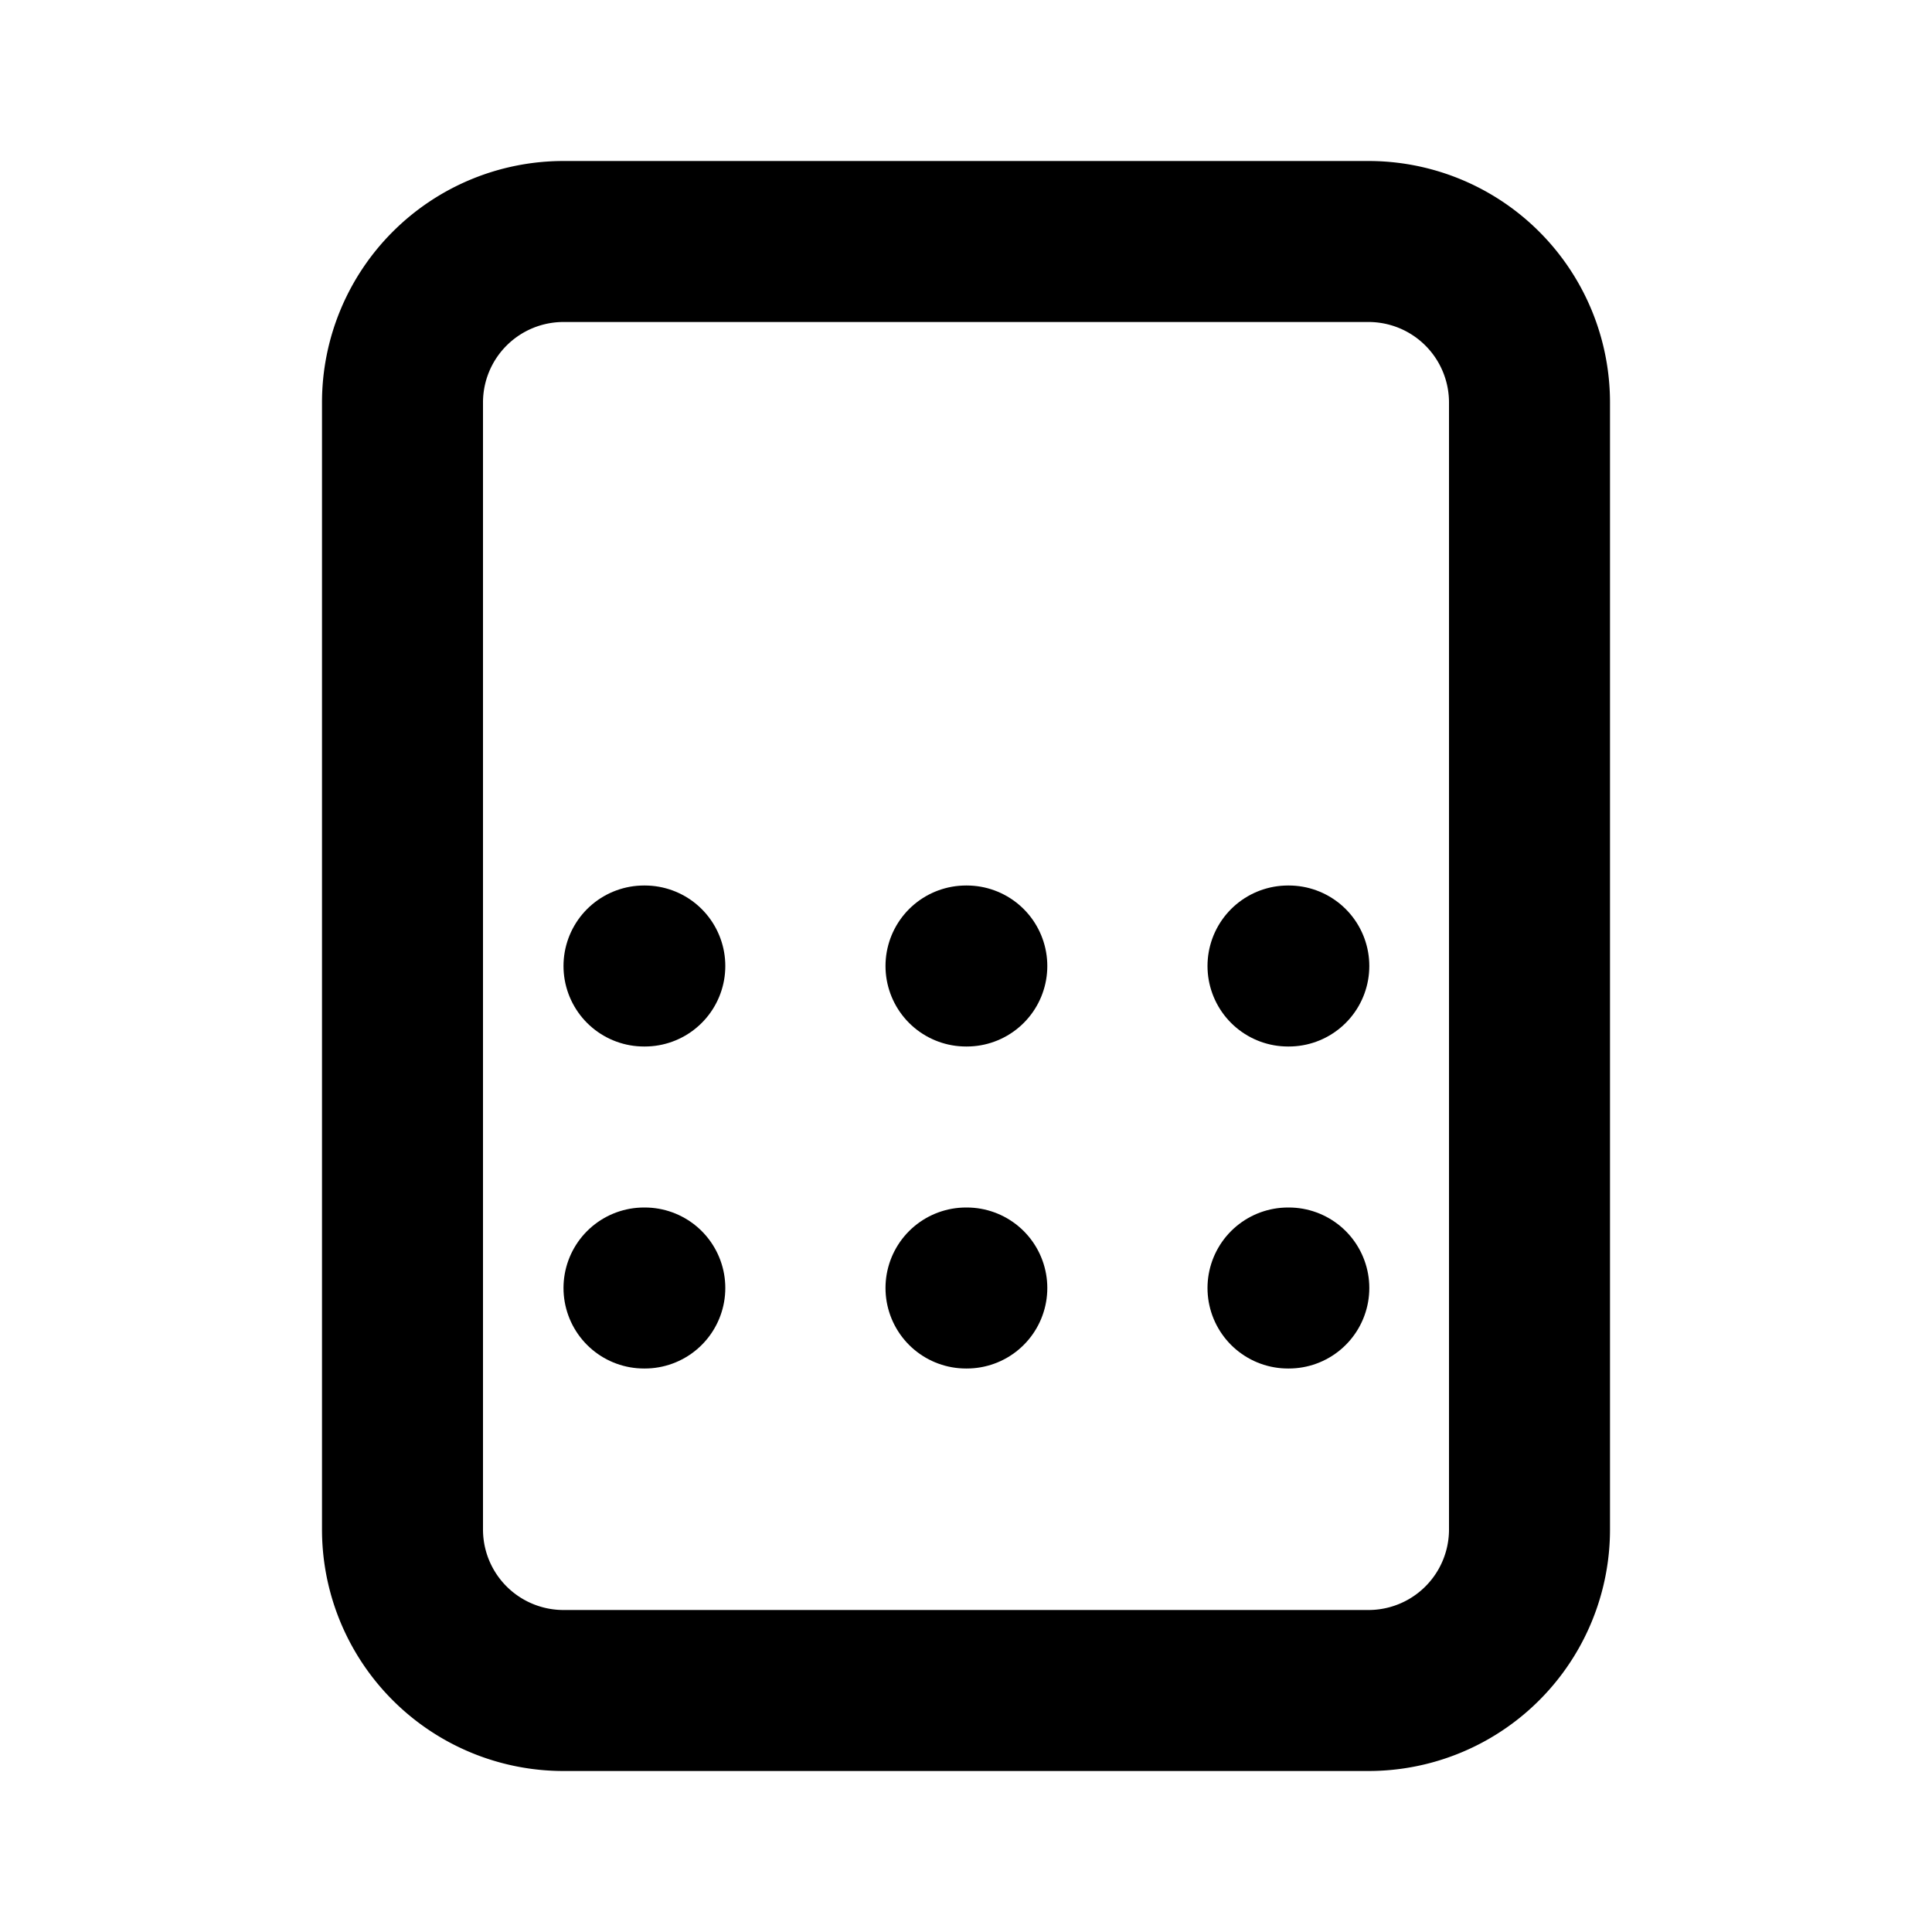 <svg xmlns="http://www.w3.org/2000/svg" width="24" height="24" viewBox="0 0 24 24" fill="none" stroke="currentColor" stroke-width="2" stroke-linecap="round" stroke-linejoin="round">
  <path d="M17 3H7a2 2 0 0 0-2 2v14a2 2 0 0 0 2 2h10a2 2 0 0 0 2-2V5a2 2 0 0 0-2-2z"></path>
  <path d="M8 12h.01"></path>
  <path d="M12 12h.01"></path>
  <path d="M16 12h.01"></path>
  <path d="M8 16h.01"></path>
  <path d="M12 16h.01"></path>
  <path d="M16 16h.01"></path>
</svg>